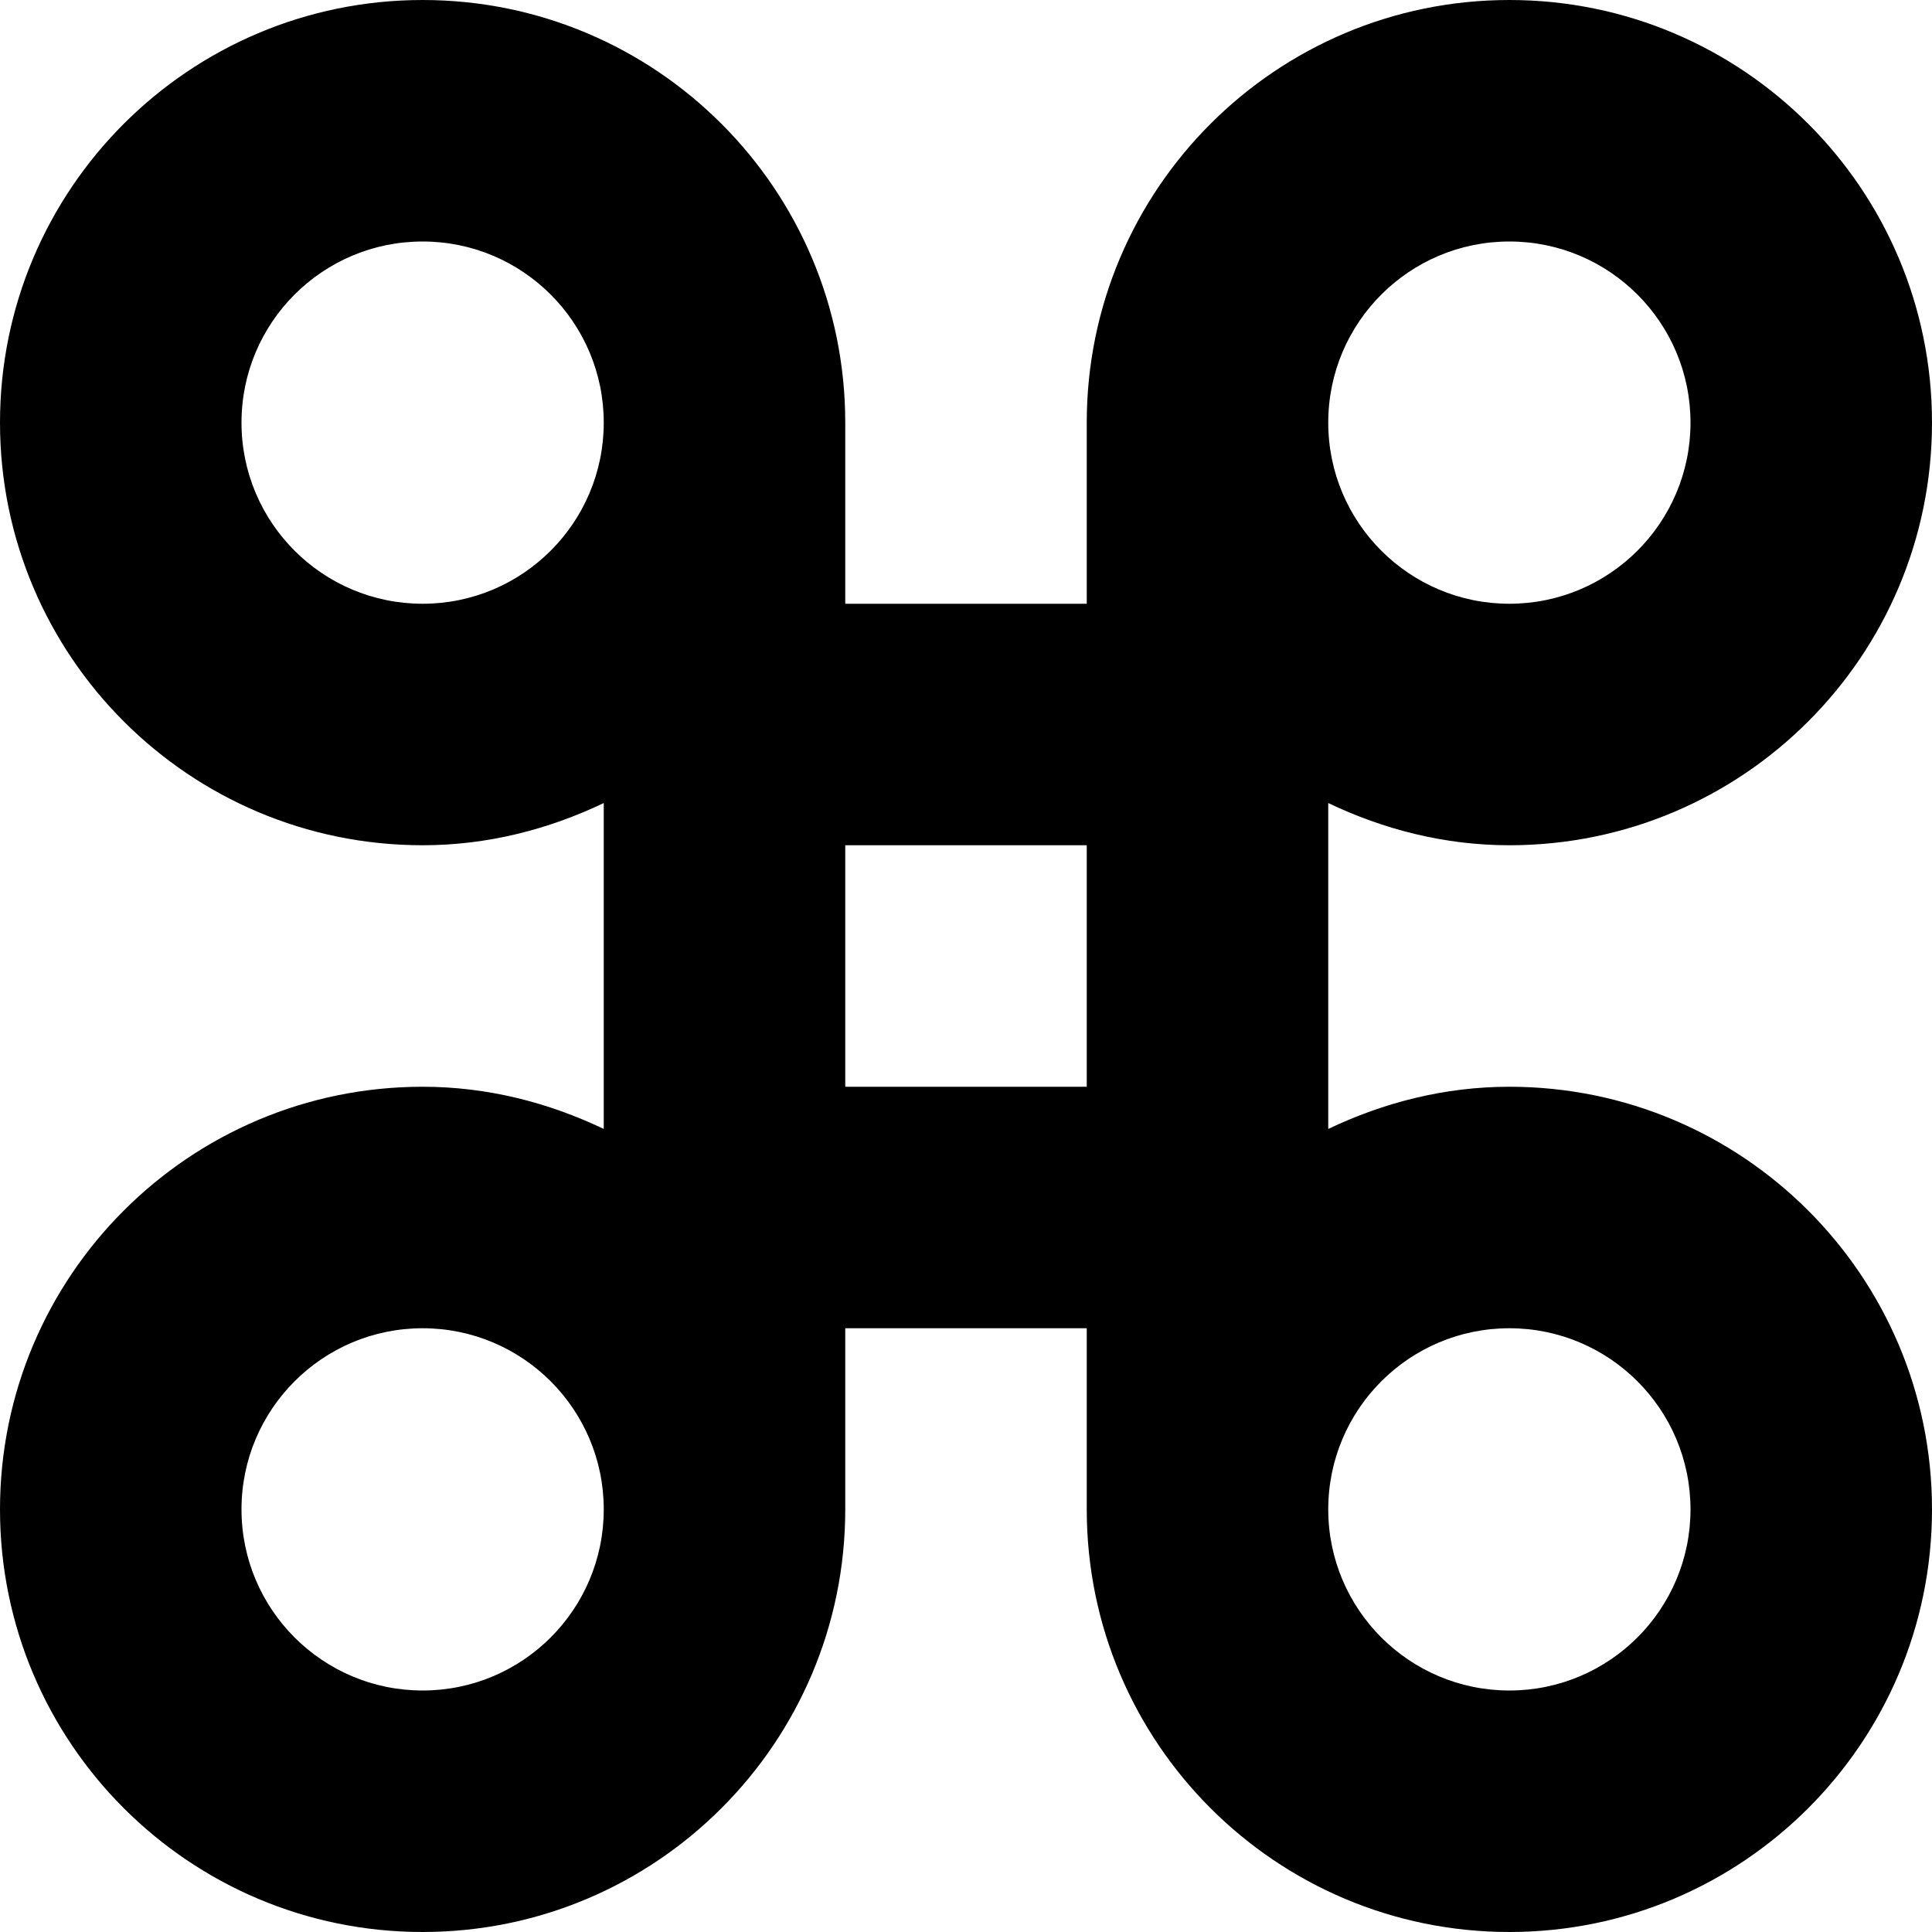 <?xml version="1.0" encoding="utf-8"?>
<!-- Generated by IcoMoon.io -->
<!DOCTYPE svg PUBLIC "-//W3C//DTD SVG 1.1//EN" "http://www.w3.org/Graphics/SVG/1.1/DTD/svg11.dtd">
<svg version="1.1" xmlns="http://www.w3.org/2000/svg" xmlns:xlink="http://www.w3.org/1999/xlink" width="32" height="32" viewBox="0 0 32 32">
	<path d="M25 18c-1.078 0-2.088 0.264-3 0.699v-5.398c0.912 0.435 1.922 0.699 3 0.699 3.865 0 7-3.134 7-7s-3.135-7-7-7-7 3.134-7 7v3h-4v-3c0-3.866-3.135-7-7-7s-7 3.134-7 7 3.135 7 7 7c1.078 0 2.088-0.264 3-0.699v5.398c-0.912-0.436-1.922-0.699-3-0.699-3.865 0-7 3.134-7 7s3.135 7 7 7 7-3.134 7-7v-3h4v3c0 3.866 3.135 7 7 7s7-3.134 7-7-3.135-7-7-7zM25 4c1.656 0 3 1.343 3 3s-1.344 3-3 3-3-1.343-3-3 1.344-3 3-3zM7 28c-1.656 0-3-1.343-3-3s1.344-3 3-3 3 1.343 3 3-1.344 3-3 3zM7 10c-1.656 0-3-1.343-3-3s1.344-3 3-3 3 1.343 3 3-1.344 3-3 3zM18 18h-4v-4h4v4zM25 28c-1.656 0-3-1.343-3-3s1.344-3 3-3 3 1.343 3 3-1.344 3-3 3z" fill="#000000" />
</svg>
